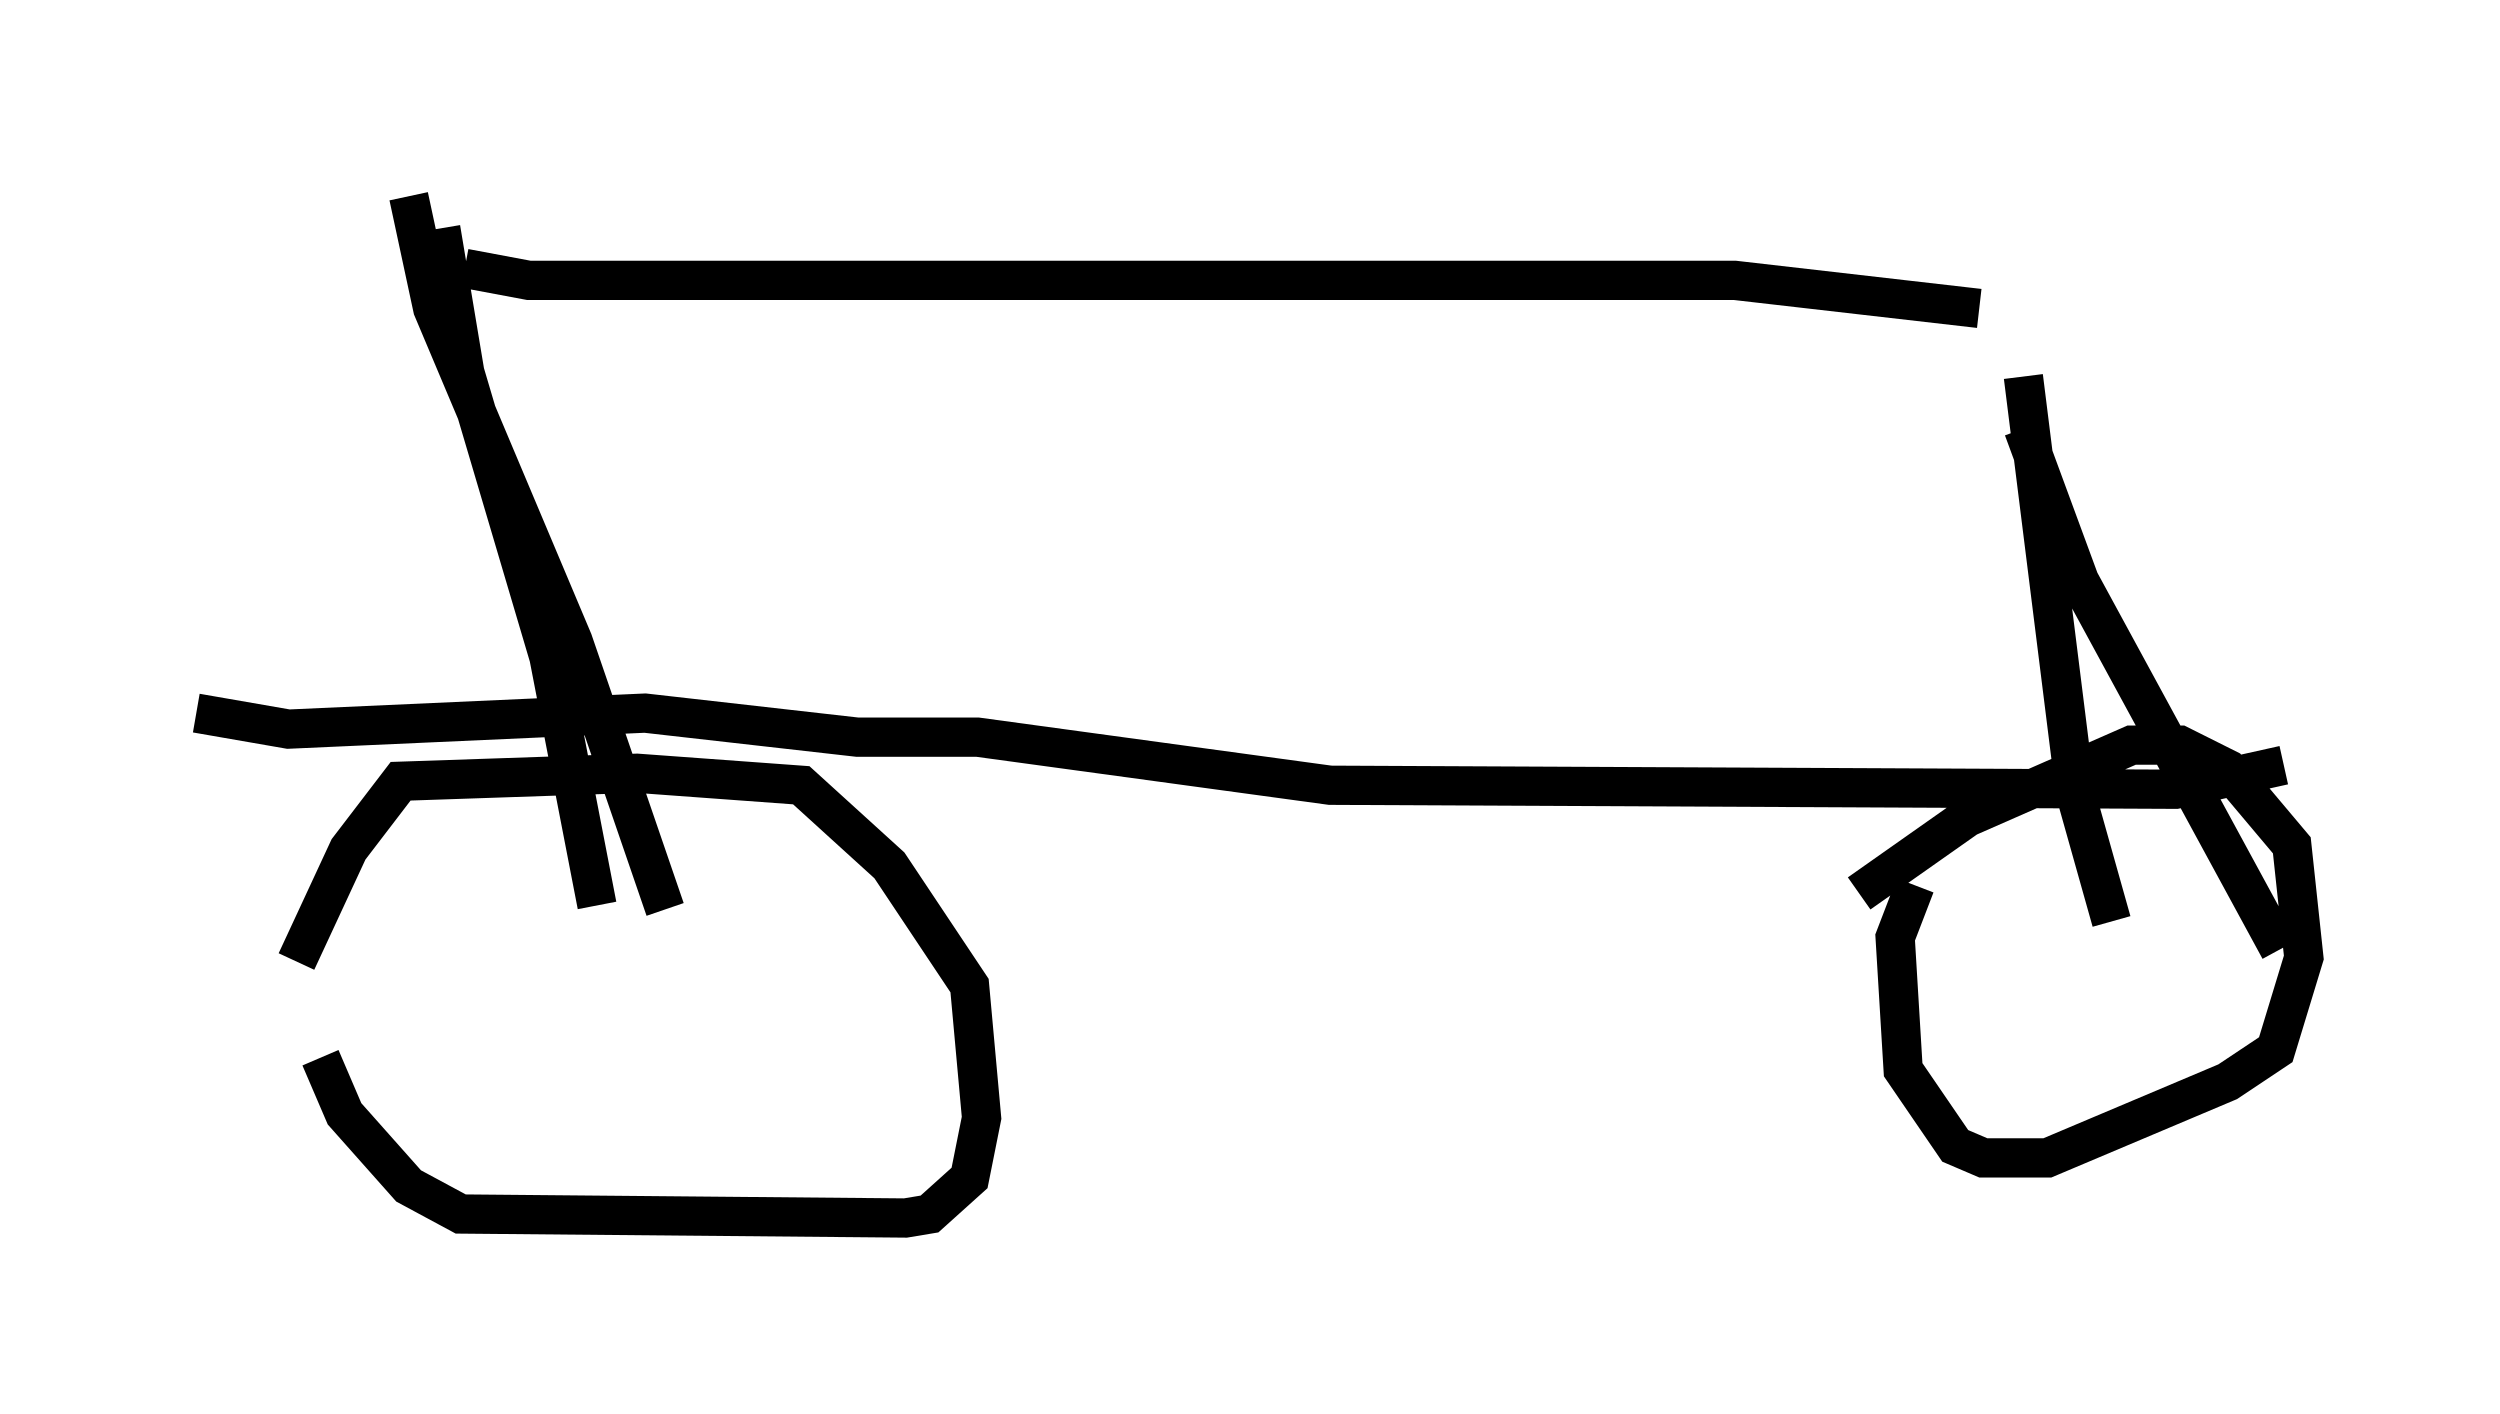 <?xml version="1.0" encoding="utf-8" ?>
<svg baseProfile="full" height="36.032" version="1.1" width="63.696" xmlns="http://www.w3.org/2000/svg" xmlns:ev="http://www.w3.org/2001/xml-events" xmlns:xlink="http://www.w3.org/1999/xlink"><defs /><rect fill="white" height="36.032" width="63.696" x="0" y="0" /><path d="M8.267, 26.234 m-0.102, 0.715 l0.613, 1.429 1.633, 1.838 l1.327, 0.715 11.331, 0.102 l0.613, -0.102 1.021, -0.919 l0.306, -1.531 -0.306, -3.369 l-2.042, -3.063 -2.246, -2.042 l-4.185, -0.306 -6.023, 0.204 l-1.327, 1.735 -1.327, 2.858 m-2.552, -6.329 l2.348, 0.408 9.086, -0.408 l5.41, 0.613 3.063, 0.0 l8.983, 1.225 21.54, 0.102 l2.756, -0.613 m-9.392, 3.063 l-0.51, 1.327 0.204, 3.369 l1.327, 1.94 0.715, 0.306 l1.633, 0.0 4.594, -1.94 l1.225, -0.817 0.715, -2.348 l-0.306, -2.858 -1.633, -1.94 l-1.225, -0.613 -1.225, 0.0 l-4.185, 1.838 -2.756, 1.94 m-32.157, 0.306 l-1.225, -6.329 -2.144, -7.248 l-0.613, -3.675 m5.717, 17.354 l-2.348, -6.84 -3.573, -8.473 l-0.613, -2.858 m43.386, 18.477 l-0.919, -3.267 -1.327, -10.617 m6.533, 14.598 l-5.104, -9.392 -1.429, -3.879 m-39.711, -4.083 l1.633, 0.306 30.727, 0.0 l6.227, 0.715 " fill="none" stroke="black" stroke-width="1" /></svg>